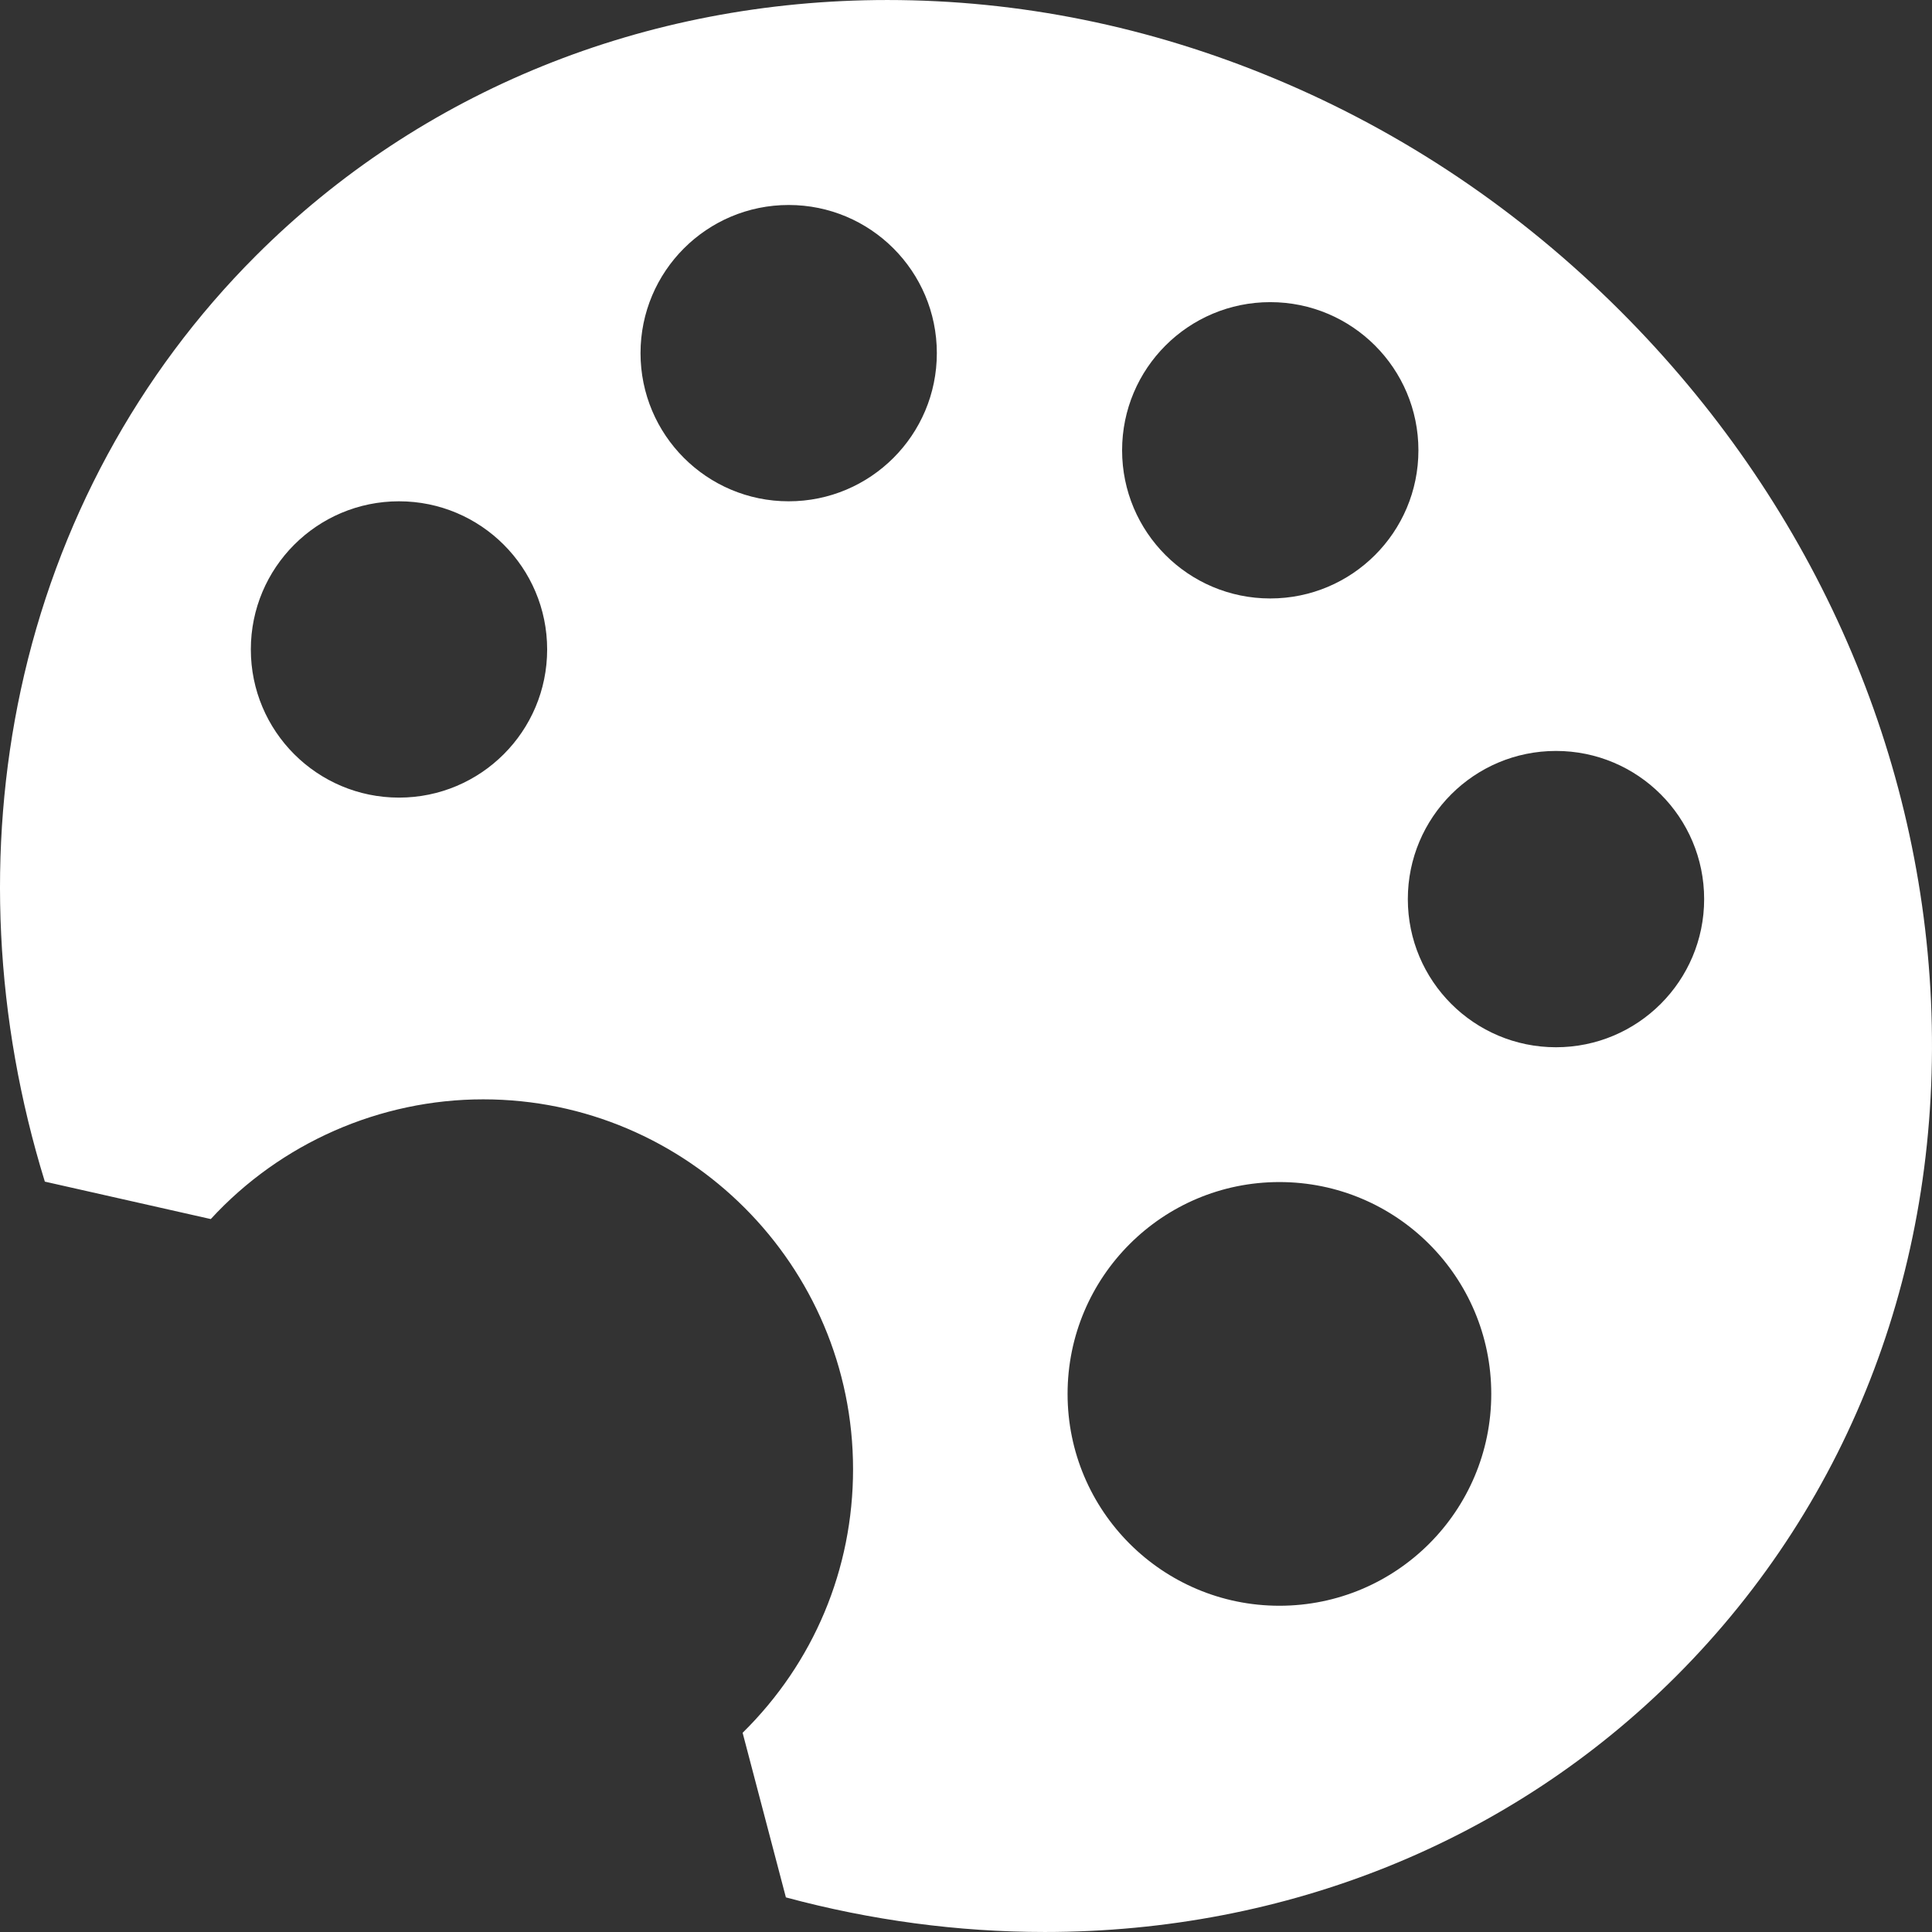<!DOCTYPE svg PUBLIC "-//W3C//DTD SVG 1.1//EN" "http://www.w3.org/Graphics/SVG/1.1/DTD/svg11.dtd">
<!-- Uploaded to: SVG Repo, www.svgrepo.com, Transformed by: SVG Repo Mixer Tools -->
<svg fill="#ffffff" version="1.1" id="Capa_1" xmlns="http://www.w3.org/2000/svg" xmlns:xlink="http://www.w3.org/1999/xlink" width="800px" height="800px" viewBox="0 0 492.449 492.449" xml:space="preserve">
<rect x="0" y="0" width="492.449" height="492.449" fill="#333333" stroke="none"/>
<g id="SVGRepo_bgCarrier" stroke-width="0"/>
<g id="SVGRepo_tracerCarrier" stroke-linecap="round" stroke-linejoin="round"/>
<g id="SVGRepo_iconCarrier"> <g> <path d="M492.19,255.101c-2.954-65.279-31.045-127.694-79.098-175.748c-25.675-25.675-55.349-45.636-88.195-59.328 C293.024,6.739,259.809,0.003,226.174,0.003c-61.758,0-118.927,23.158-160.978,65.208c-30.067,30.066-50.775,68.312-59.888,110.6 c-8.761,40.661-6.646,84.015,6.12,125.374l42.297,9.543c17.819-19.393,43.128-30.516,69.437-30.516 c51.983,0,94.274,42.292,94.274,94.275c0,25.455-9.997,49.316-28.15,67.186l11.031,41.955c21.707,5.852,43.898,8.816,65.957,8.818 c0.008,0,0.006,0,0.014,0c61.742,0,118.907-23.154,160.948-65.195C472.114,382.37,495.182,321.233,492.19,255.101z M323.777,77.013 c20.856,0,37.765,16.907,37.765,37.764c0,20.857-16.907,37.764-37.765,37.764c-20.856,0-37.764-16.907-37.764-37.764 C286.013,93.92,302.921,77.013,323.777,77.013z M101.7,203.304c-20.856,0-37.764-16.907-37.764-37.764s16.907-37.764,37.764-37.764 s37.764,16.907,37.764,37.764S122.556,203.304,101.7,203.304z M201.028,127.777c-20.856,0-37.764-16.907-37.764-37.764 s16.907-37.764,37.764-37.764c20.857,0,37.764,16.907,37.764,37.764S221.884,127.777,201.028,127.777z M326.112,409.29 c-29.821,0-53.996-24.175-53.996-53.997c0-29.821,24.175-53.997,53.996-53.997c29.822,0,53.997,24.176,53.997,53.997 C380.109,385.115,355.933,409.29,326.112,409.29z M396.607,266.935c-20.855,0-37.764-16.906-37.764-37.763 c0-20.857,16.907-37.764,37.764-37.764c20.857,0,37.765,16.907,37.765,37.764C434.372,250.028,417.464,266.935,396.607,266.935z"/> </g> </g>
</svg>